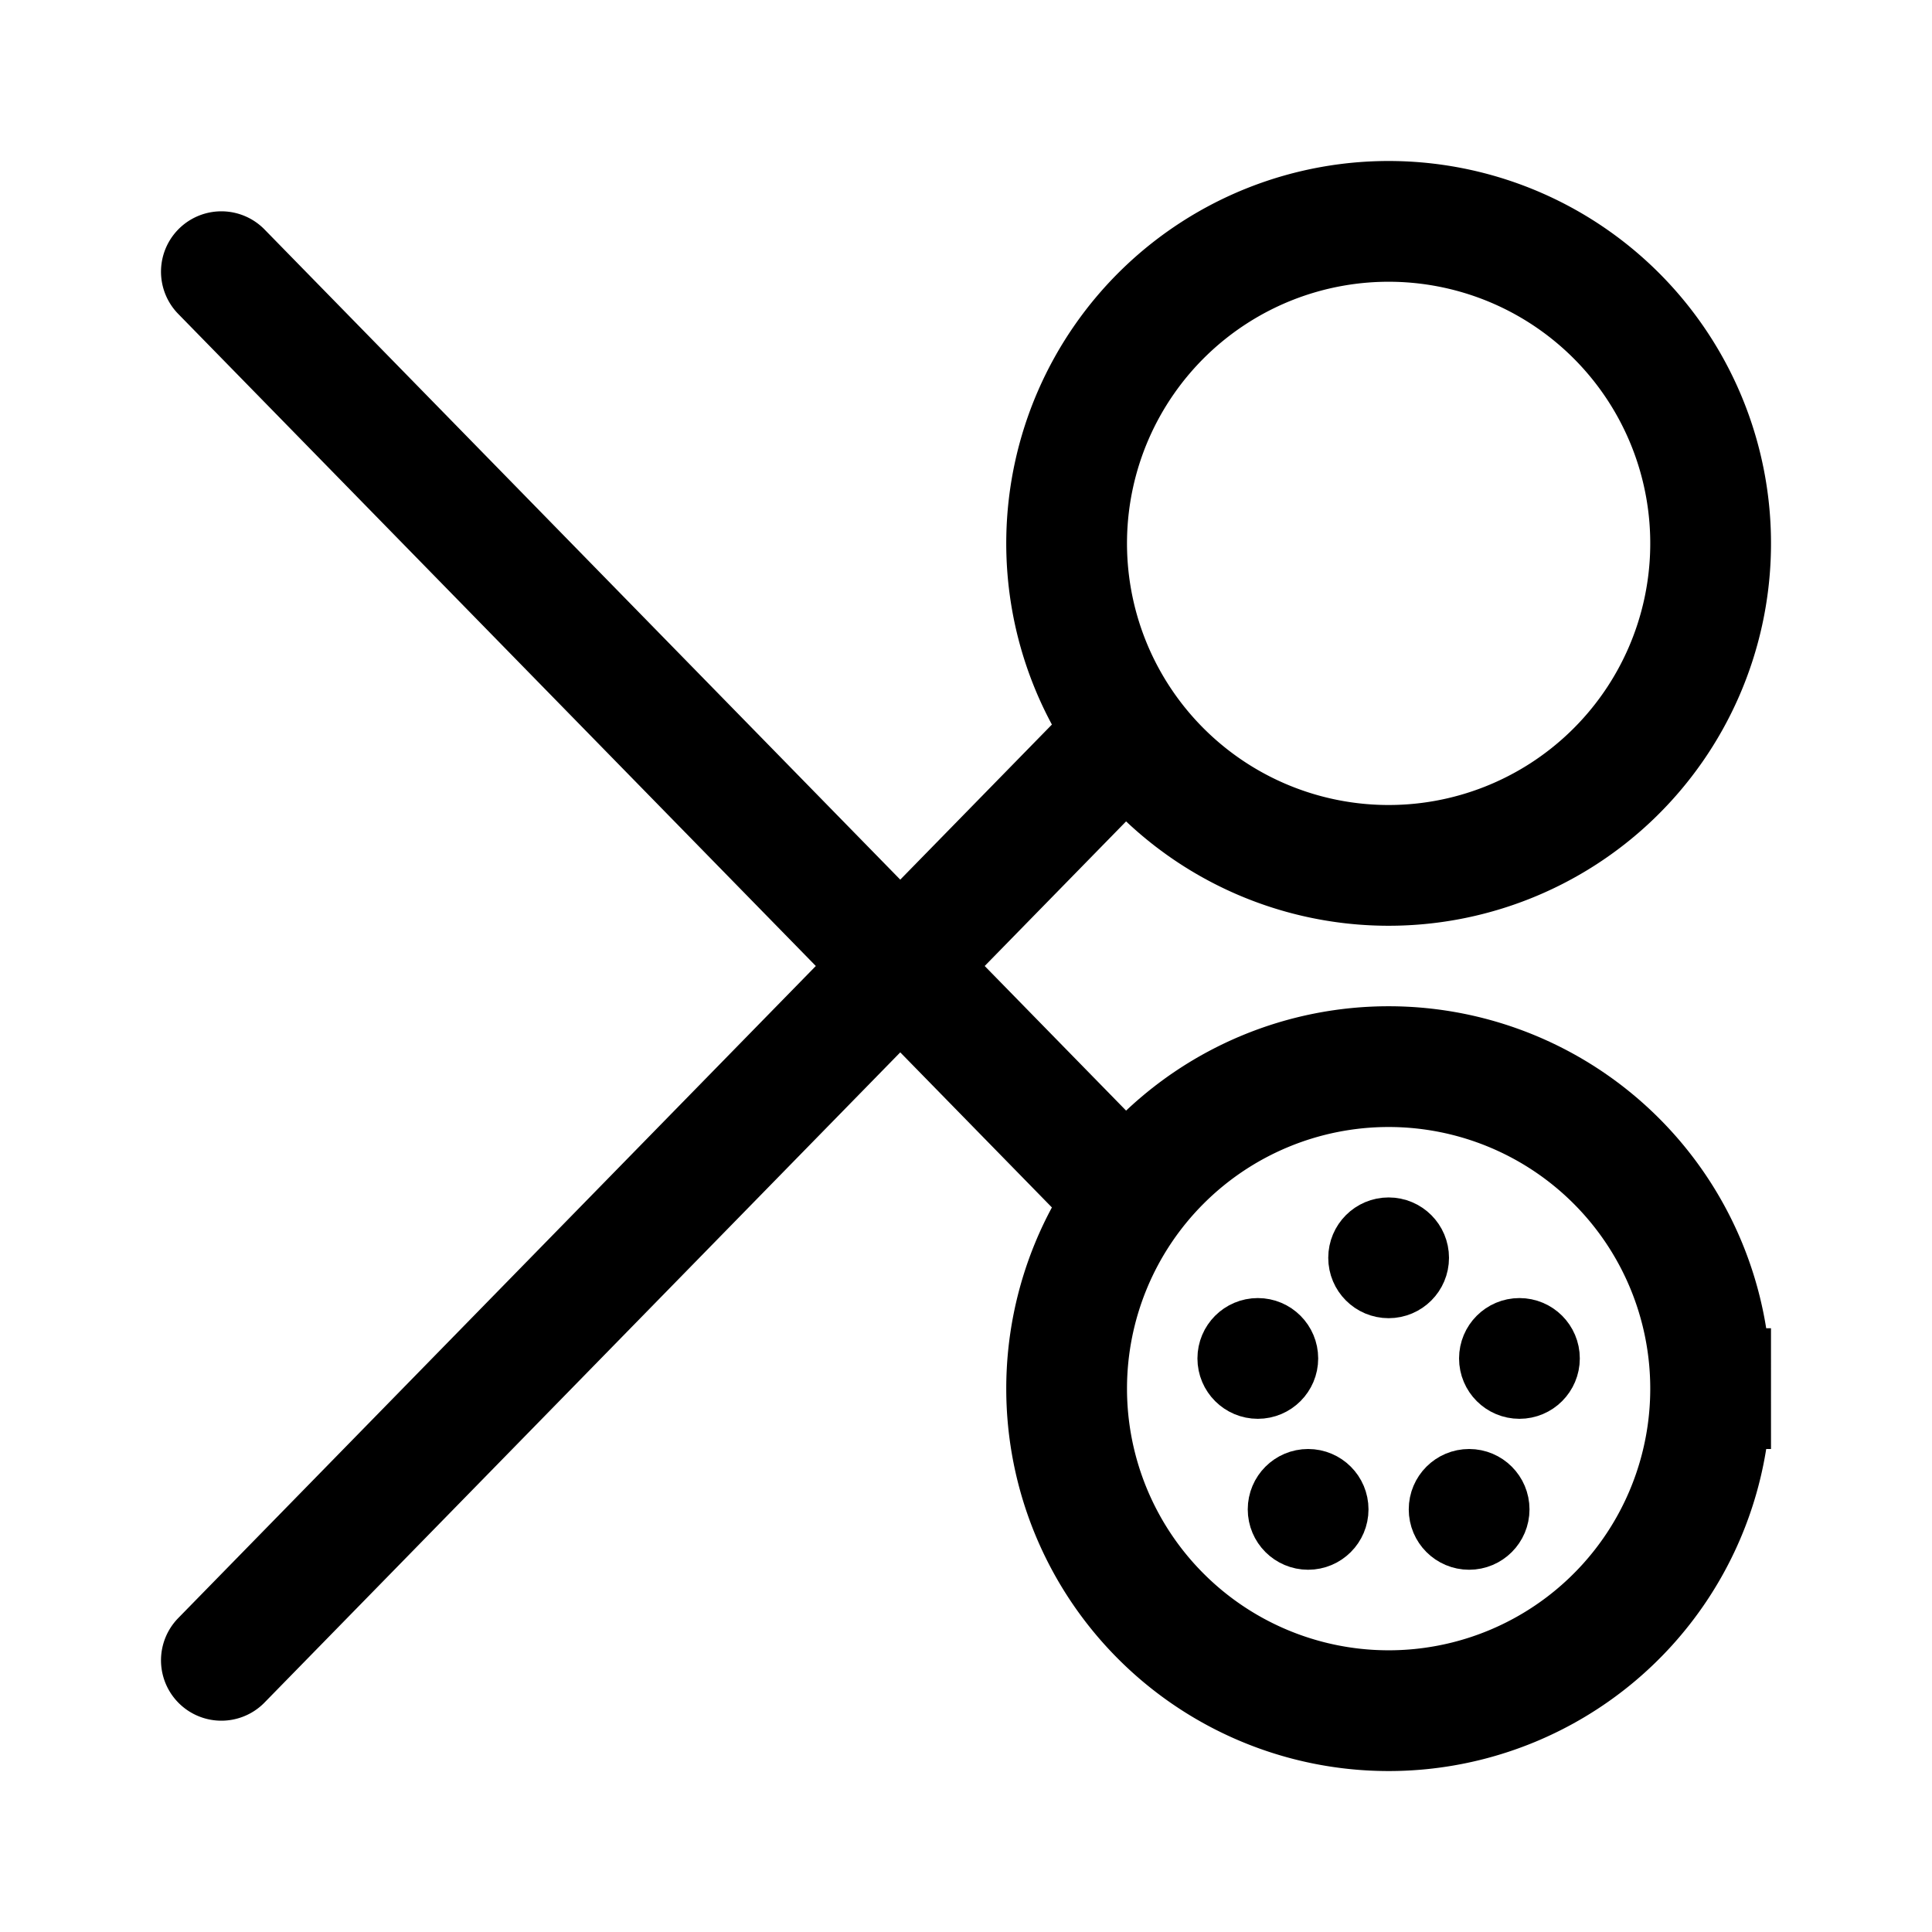 <svg xmlns="http://www.w3.org/2000/svg" width="76" height="76" fill="none" stroke="#000" stroke-width="6" viewBox="0 0 192 192"><path stroke-linecap="round" stroke-width="12" d="M110 117 22 27m88 48-88 90m148-27a31.996 31.996 0 0 1-54.627 22.627 31.996 31.996 0 0 1 45.254-45.254A32 32 0 0 1 170 138zm-50.263-57.723a32 32 0 1 1 36.527-52.553 32 32 0 0 1-36.527 52.553z"/><circle cx="138" cy="125" r="3"/><circle cx="151" cy="135" r="3"/><circle cx="130" cy="150" r="3"/><circle cx="146" cy="150" r="3"/><circle cx="125" cy="135" r="3"/></svg>